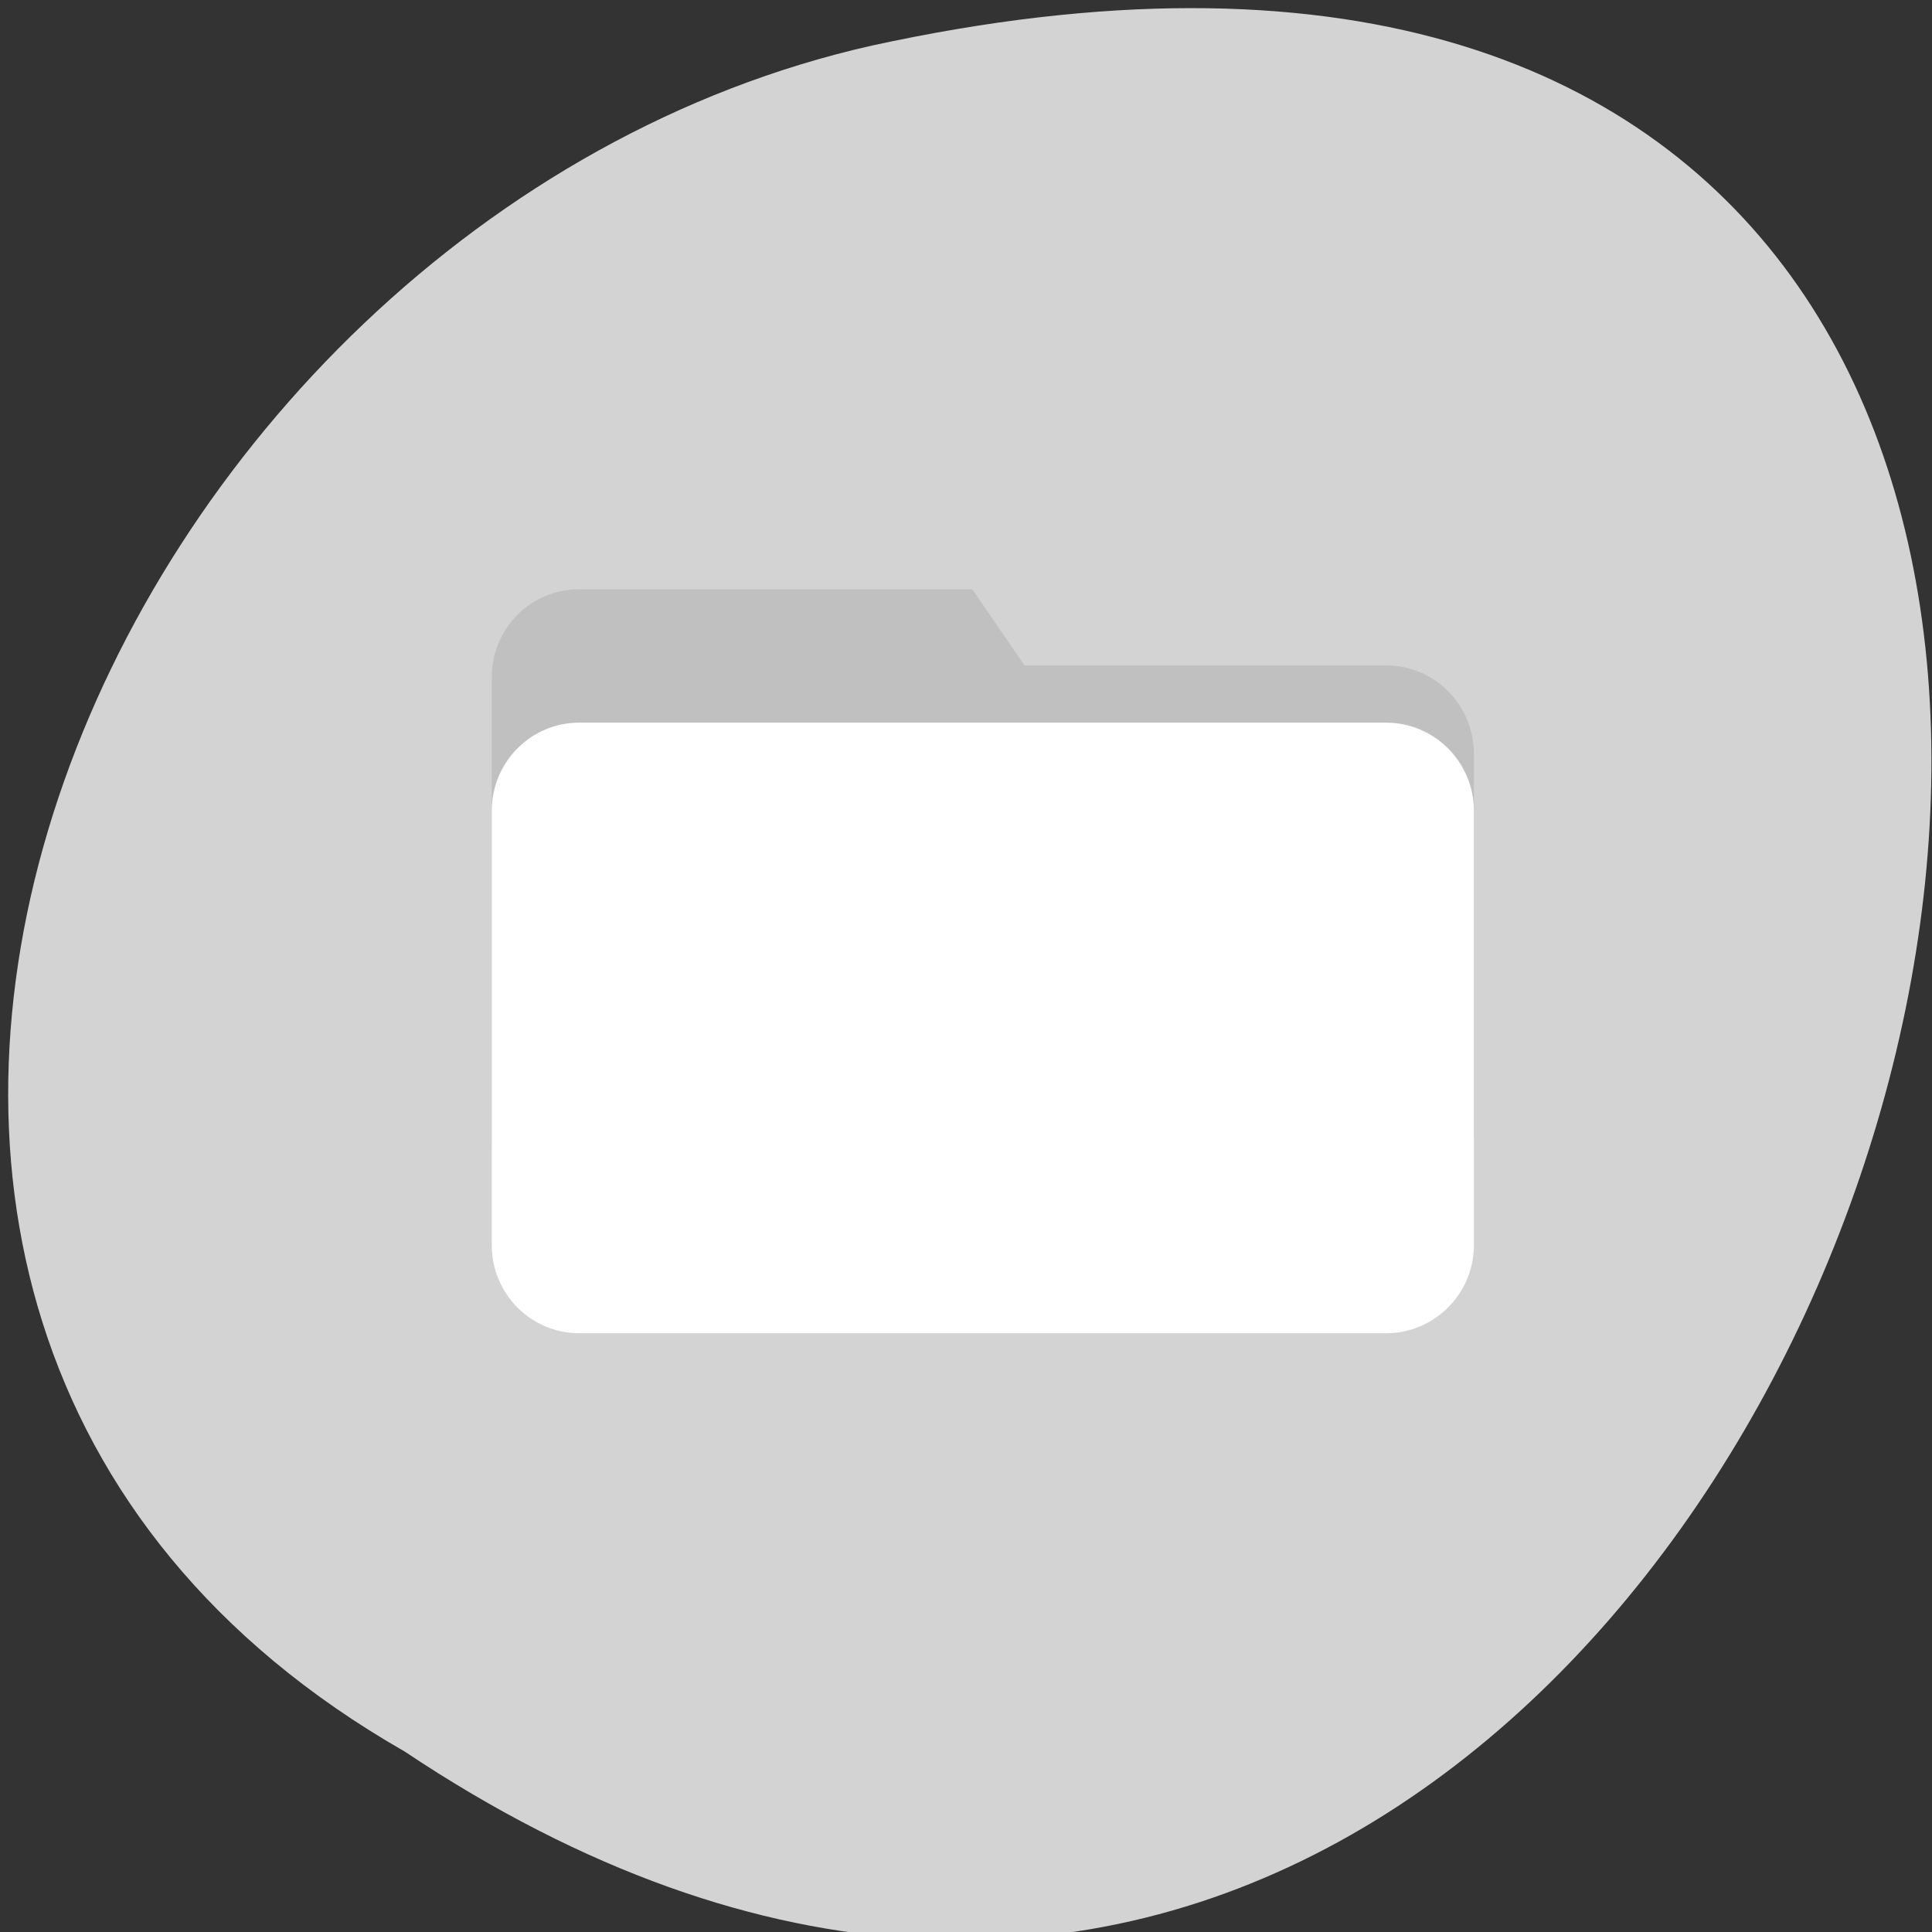 
<svg xmlns="http://www.w3.org/2000/svg" xmlns:xlink="http://www.w3.org/1999/xlink" width="24px" height="24px" viewBox="0 0 24 24" version="1.1">
<rect x="0" y="0" width="24" height="24" fill="#333333" stroke="none"/>
<g id="surface1">
<path style=" stroke:none;fill-rule:nonzero;fill:rgb(82.745%,82.745%,82.745%);fill-opacity:1;" d="M 5.027 21.758 C 22.988 33.758 34.051 -4.5 10.832 0.566 C 1.234 2.727 -4.586 16.258 5.027 21.758 Z M 5.027 21.758 "/>
<path style=" stroke:none;fill-rule:nonzero;fill:rgb(75.294%,75.294%,75.294%);fill-opacity:1;" d="M 7.195 7.32 L 12.078 7.32 L 12.727 8.266 L 17.219 8.266 C 17.82 8.266 18.309 8.758 18.309 9.363 L 18.309 14.164 C 18.309 14.773 17.82 15.262 17.219 15.262 L 7.195 15.262 C 6.594 15.262 6.109 14.773 6.109 14.164 L 6.109 8.414 C 6.109 7.805 6.594 7.32 7.195 7.32 Z M 7.195 7.32 "/>
<path style=" stroke:none;fill-rule:nonzero;fill:rgb(100%,100%,100%);fill-opacity:1;" d="M 7.195 8.977 L 17.219 8.977 C 17.82 8.977 18.309 9.469 18.309 10.07 L 18.309 15.469 C 18.309 16.07 17.82 16.562 17.219 16.562 L 7.195 16.562 C 6.594 16.562 6.109 16.07 6.109 15.469 L 6.109 10.07 C 6.109 9.469 6.594 8.977 7.195 8.977 Z M 7.195 8.977 "/>
</g>
</svg>
